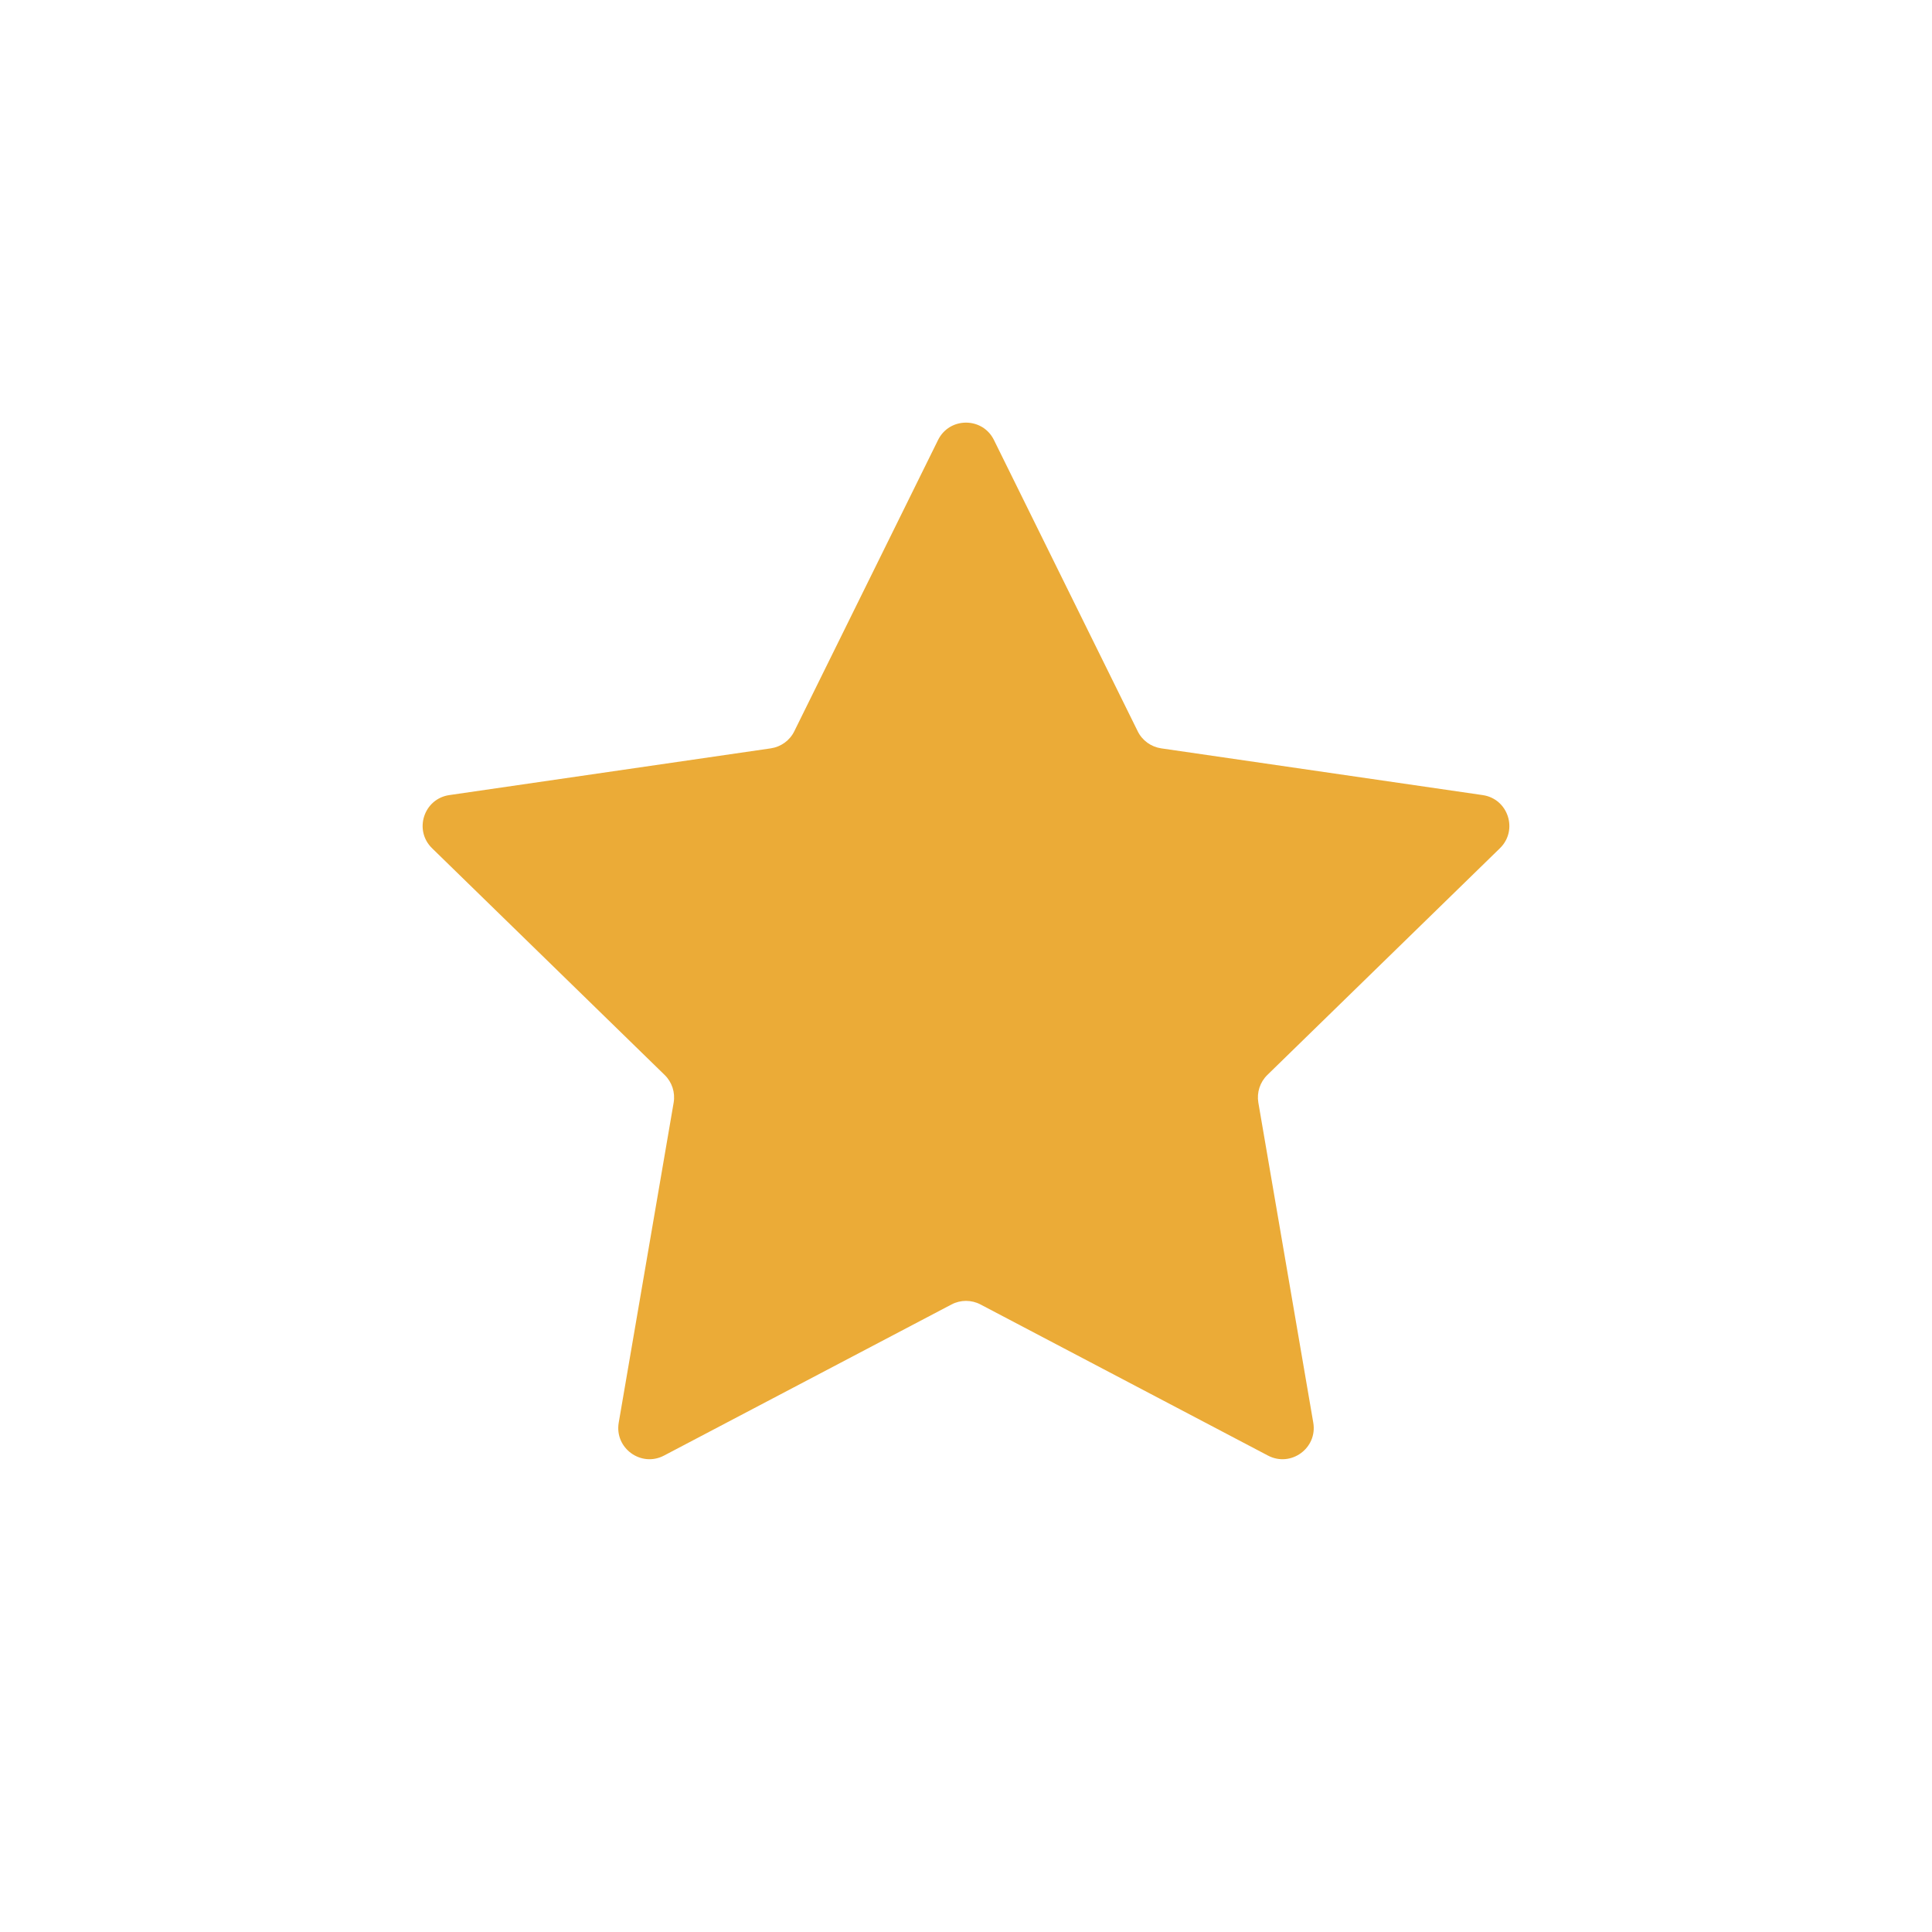 <?xml version="1.0" encoding="UTF-8"?>
<svg width="32px" height="32px" viewBox="0 0 32 32" version="1.1" xmlns="http://www.w3.org/2000/svg" xmlns:xlink="http://www.w3.org/1999/xlink">
    <!-- Generator: Sketch 53 (72520) - https://sketchapp.com -->
    <title>Icons/Medium/ Star / Gold@1x</title>
    <desc>Created with Sketch.</desc>
    <g id="Icons/Medium/-Star-/-Gold" stroke="none" stroke-width="1" fill="none" fill-rule="evenodd">
        <path d="M16.463,7.288 L18.844,12.112 C18.919,12.265 19.065,12.37 19.233,12.395 L24.557,13.169 C24.981,13.23 25.15,13.751 24.843,14.05 L20.991,17.805 C20.869,17.924 20.814,18.095 20.842,18.262 L21.752,23.564 C21.824,23.986 21.381,24.308 21.002,24.109 L16.24,21.606 C16.09,21.527 15.91,21.527 15.76,21.606 L10.998,24.109 C10.619,24.308 10.176,23.986 10.248,23.564 L11.158,18.262 C11.186,18.095 11.131,17.924 11.009,17.805 L7.157,14.05 C6.85,13.751 7.019,13.23 7.443,13.169 L12.767,12.395 C12.935,12.37 13.081,12.265 13.156,12.112 L15.537,7.288 C15.726,6.904 16.274,6.904 16.463,7.288" id="Fill-1" fill="#EBAB37"></path>
    </g>
</svg>